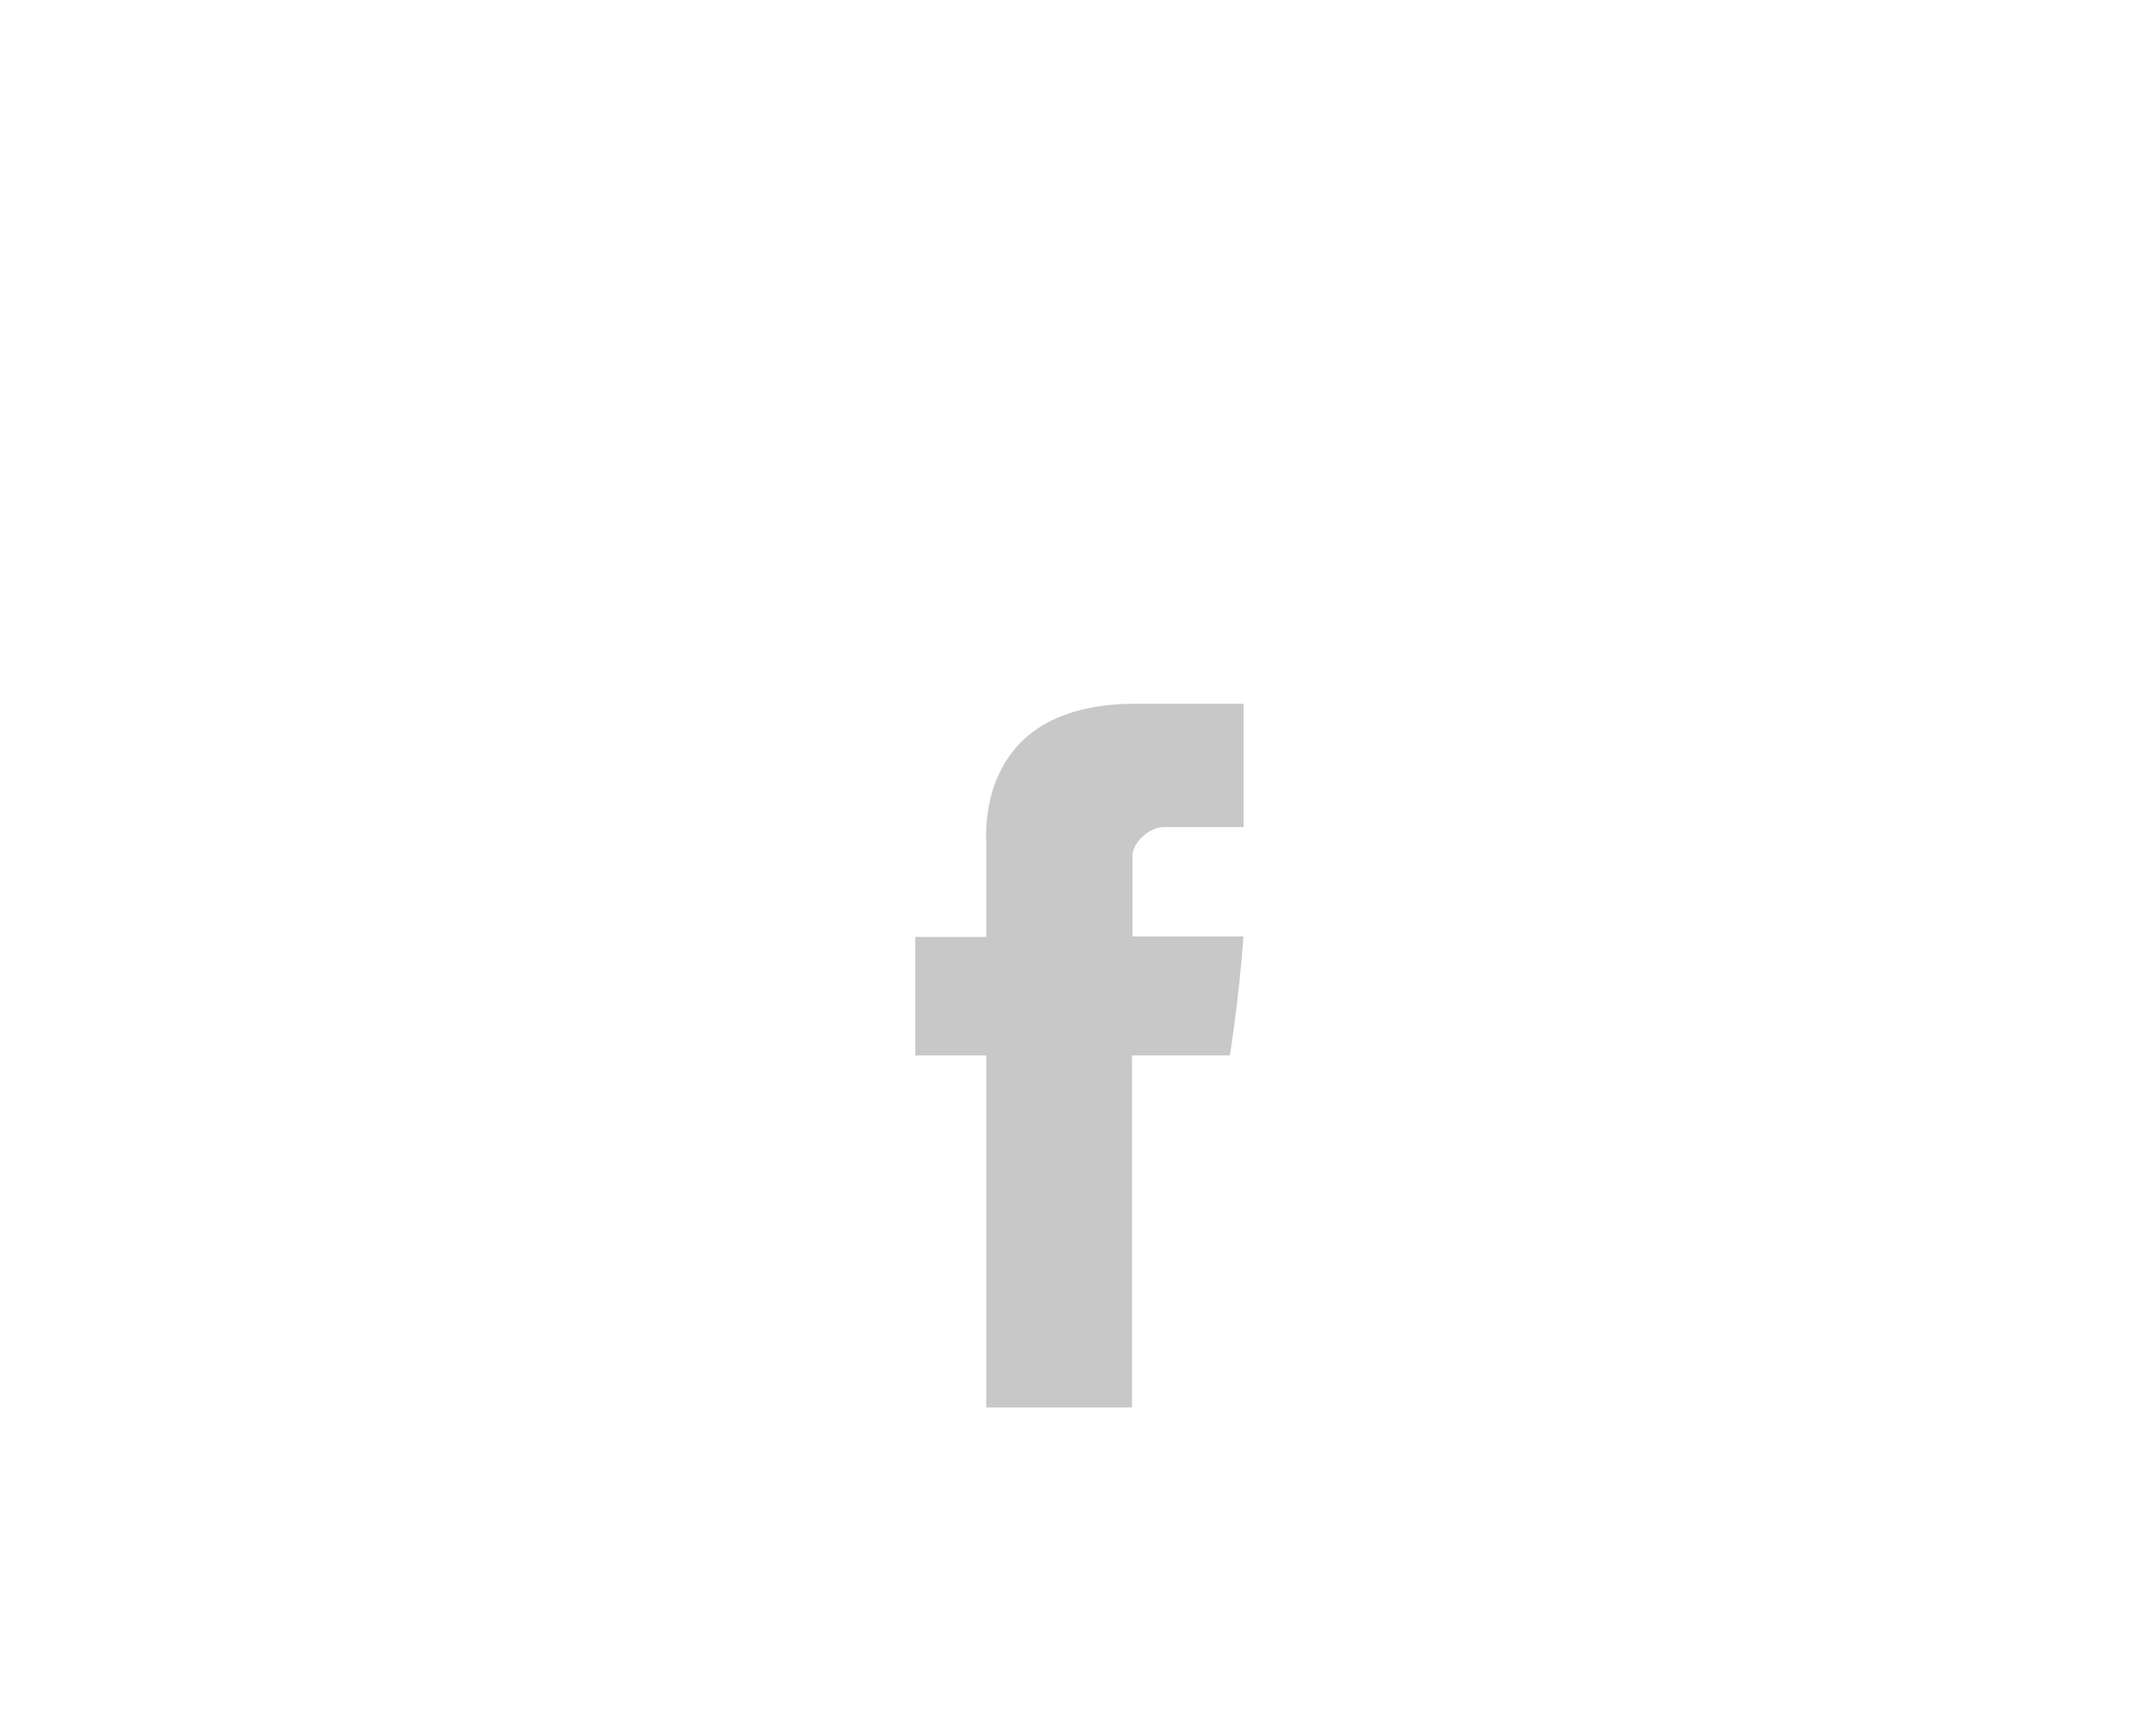 <svg width="49" height="39" viewBox="0 0 49 39" fill="none" xmlns="http://www.w3.org/2000/svg">
<g clip-path="url(#clip0_1188_3702)">
<g clip-path="url(#clip1_1188_3702)">
<path d="M22.414 19.093V21.296H20.801V23.989H22.414V31.991H25.728V23.989H27.952C27.952 23.989 28.16 22.697 28.261 21.286H25.739V19.444C25.739 19.169 26.101 18.799 26.458 18.799H28.264V15.996H25.808C22.33 15.996 22.412 18.691 22.412 19.094L22.414 19.093Z" fill="#C8C8C8"/>
</g>
</g>
<defs>
<clipPath id="clip0_1188_3702">
<rect width="23.993" height="23.993" fill="white" transform="translate(12.537 11.996)"/>
</clipPath>
<clipPath id="clip1_1188_3702">
<rect width="23.993" height="23.993" fill="white" transform="translate(12.537 11.996)"/>
</clipPath>
</defs>
</svg>
